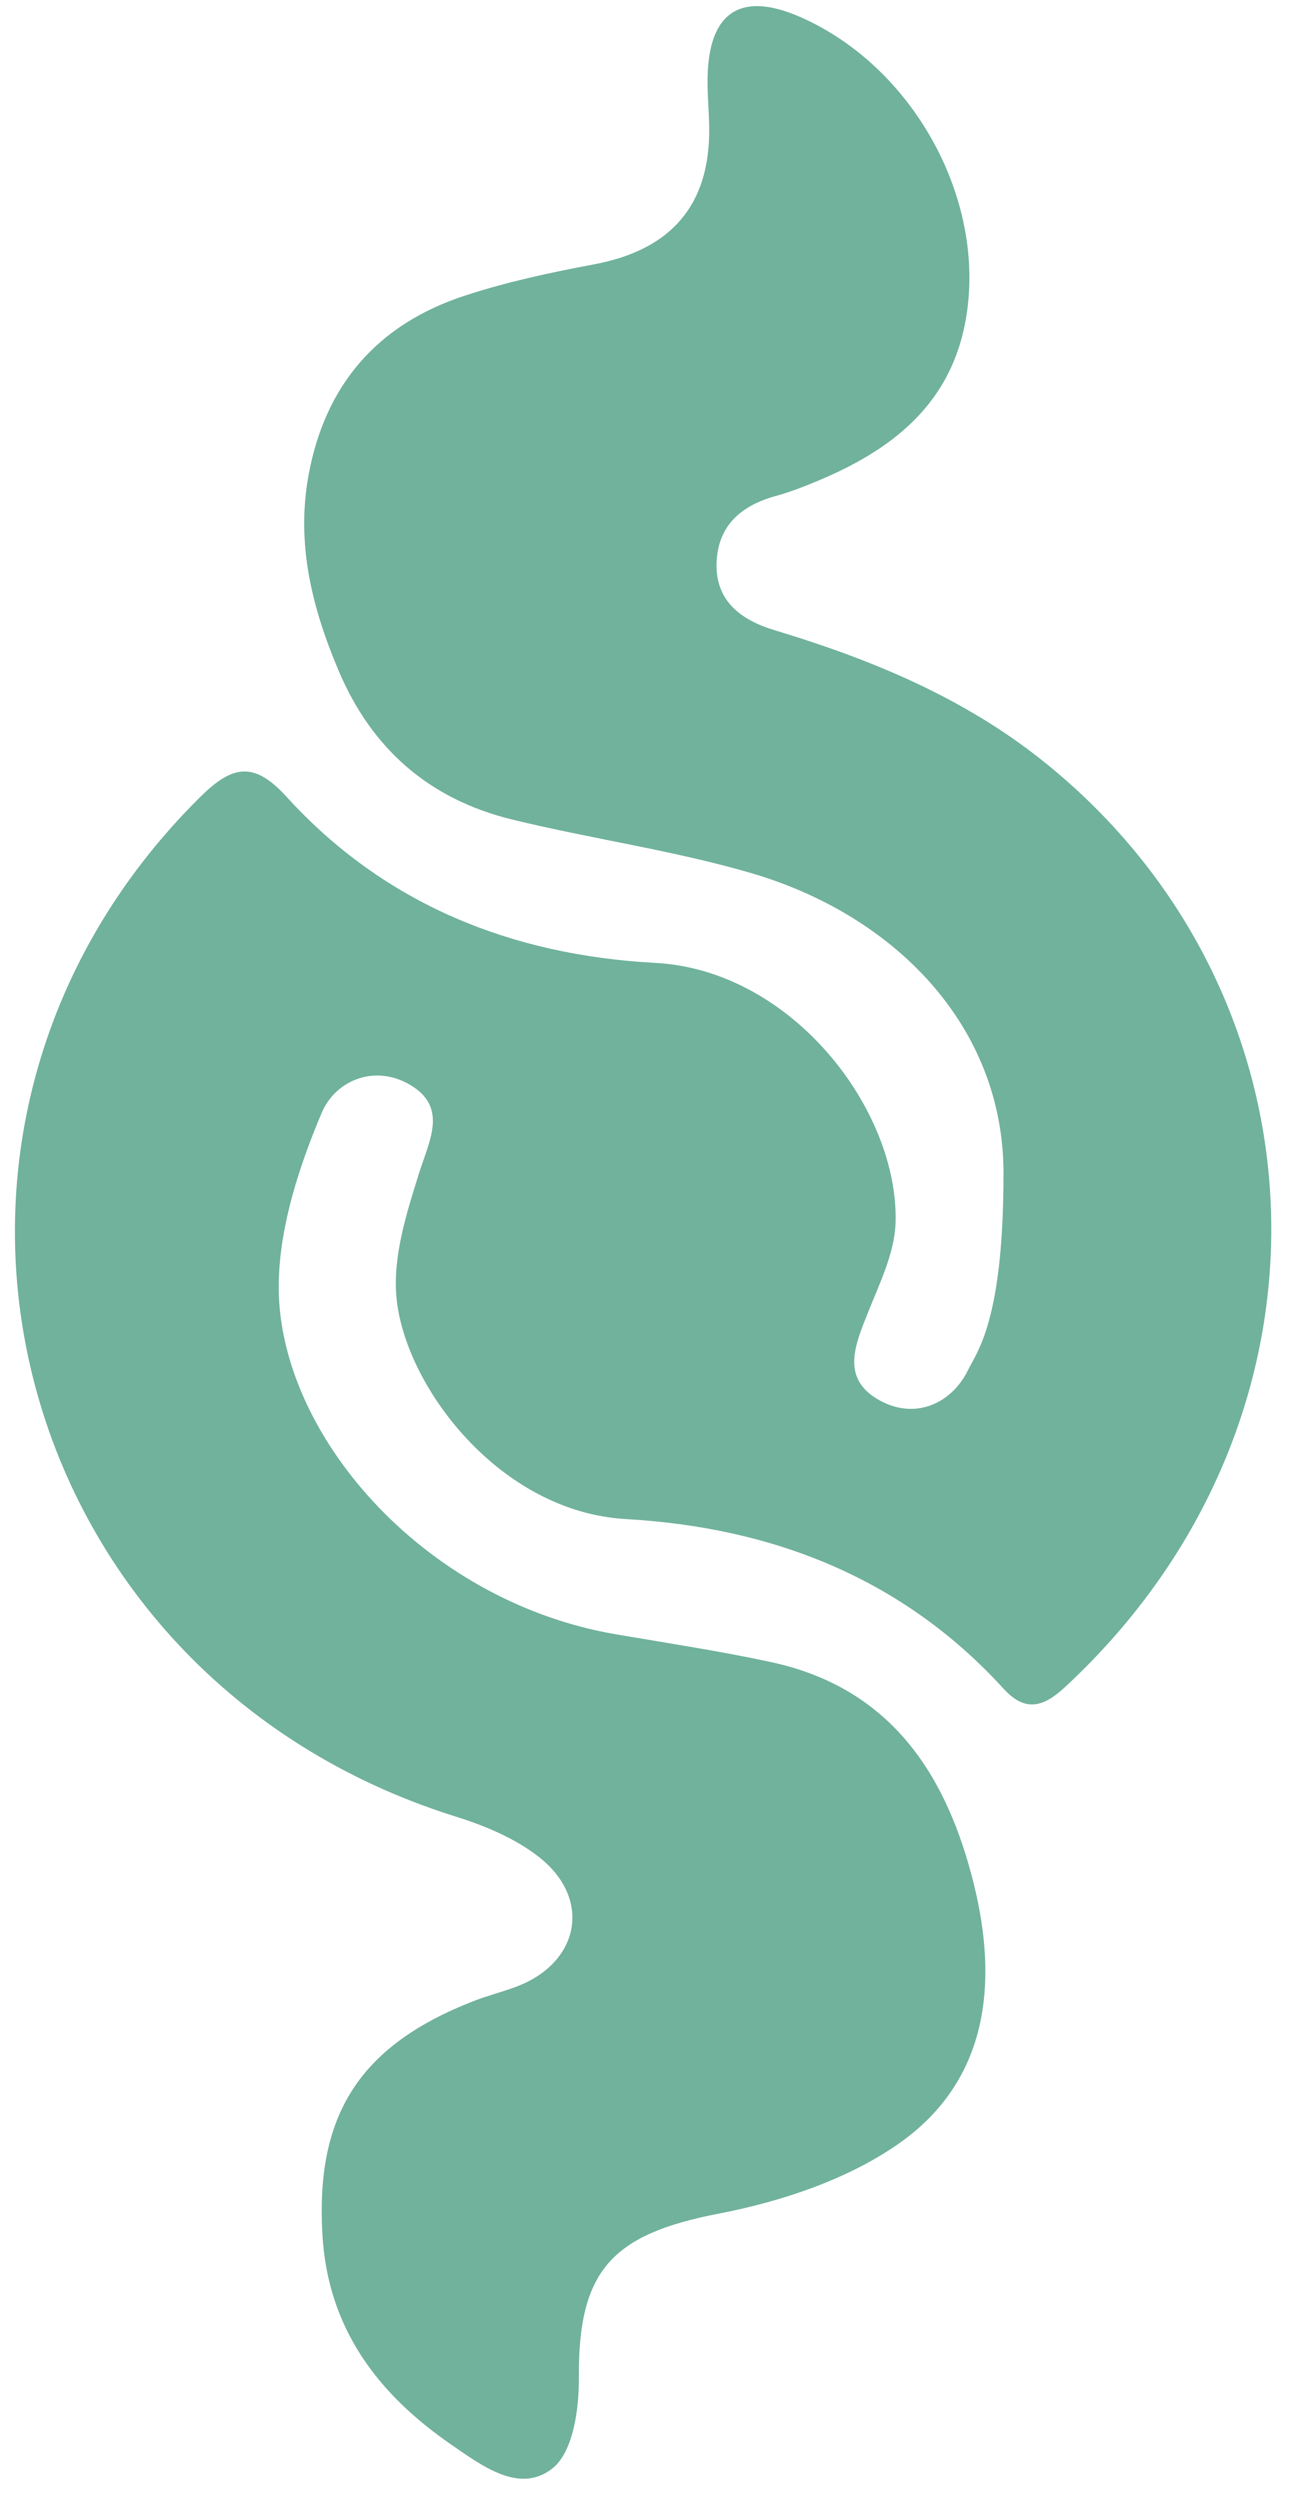 <svg width="35" height="67" viewBox="0 0 35 67" fill="none" xmlns="http://www.w3.org/2000/svg">
<path d="M26.914 31.444C26.914 27.5 23.994 24.517 20.122 23.393C18.029 22.785 15.847 22.481 13.725 21.962C11.501 21.417 9.965 20.06 9.083 17.979C8.367 16.289 7.938 14.577 8.276 12.73C8.721 10.322 10.112 8.69 12.481 7.919C13.599 7.554 14.763 7.304 15.921 7.087C17.992 6.702 19.042 5.506 19.021 3.432C19.015 2.919 18.956 2.404 18.984 1.892C19.072 0.277 19.928 -0.214 21.456 0.453C24.567 1.814 26.538 5.504 25.869 8.736C25.424 10.892 23.881 12.074 21.937 12.886C21.576 13.037 21.206 13.182 20.828 13.287C19.886 13.542 19.26 14.074 19.219 15.07C19.177 16.105 19.876 16.62 20.769 16.889C23.386 17.678 25.864 18.703 28.011 20.427C35.759 26.647 36.284 38.057 28.57 45.211C28.013 45.728 27.517 45.922 26.914 45.259C24.223 42.309 20.742 40.938 16.789 40.714C13.392 40.522 10.845 37.142 10.632 34.76C10.534 33.675 10.902 32.516 11.239 31.444C11.505 30.599 11.992 29.728 11.082 29.128C10.115 28.491 9.004 28.925 8.623 29.836C8.026 31.255 7.516 32.814 7.477 34.329C7.37 38.334 11.301 42.919 16.535 43.805C17.915 44.04 19.303 44.251 20.671 44.545C23.943 45.247 25.41 47.631 26.119 50.5C26.77 53.126 26.524 55.772 24.087 57.465C22.718 58.417 20.961 59.003 19.29 59.326C16.418 59.88 15.502 60.838 15.525 63.733C15.532 64.56 15.375 65.704 14.825 66.15C13.946 66.856 12.938 66.096 12.104 65.521C10.109 64.146 8.797 62.389 8.648 59.908C8.456 56.7 9.627 54.832 12.696 53.634C13.063 53.491 13.447 53.394 13.816 53.258C15.552 52.624 15.897 50.884 14.434 49.755C13.802 49.265 12.997 48.928 12.217 48.686C0.086 44.884 -3.586 30.232 5.363 21.367C6.227 20.512 6.803 20.387 7.686 21.356C10.3 24.227 13.704 25.6 17.573 25.807C21.252 26.003 24.106 29.754 24.019 32.766C23.995 33.58 23.591 34.398 23.277 35.183C22.945 36.016 22.56 36.901 23.505 37.482C24.506 38.096 25.519 37.627 25.961 36.723C26.21 36.213 26.914 35.388 26.914 31.444Z" fill="#70b29b"/>
</svg>
